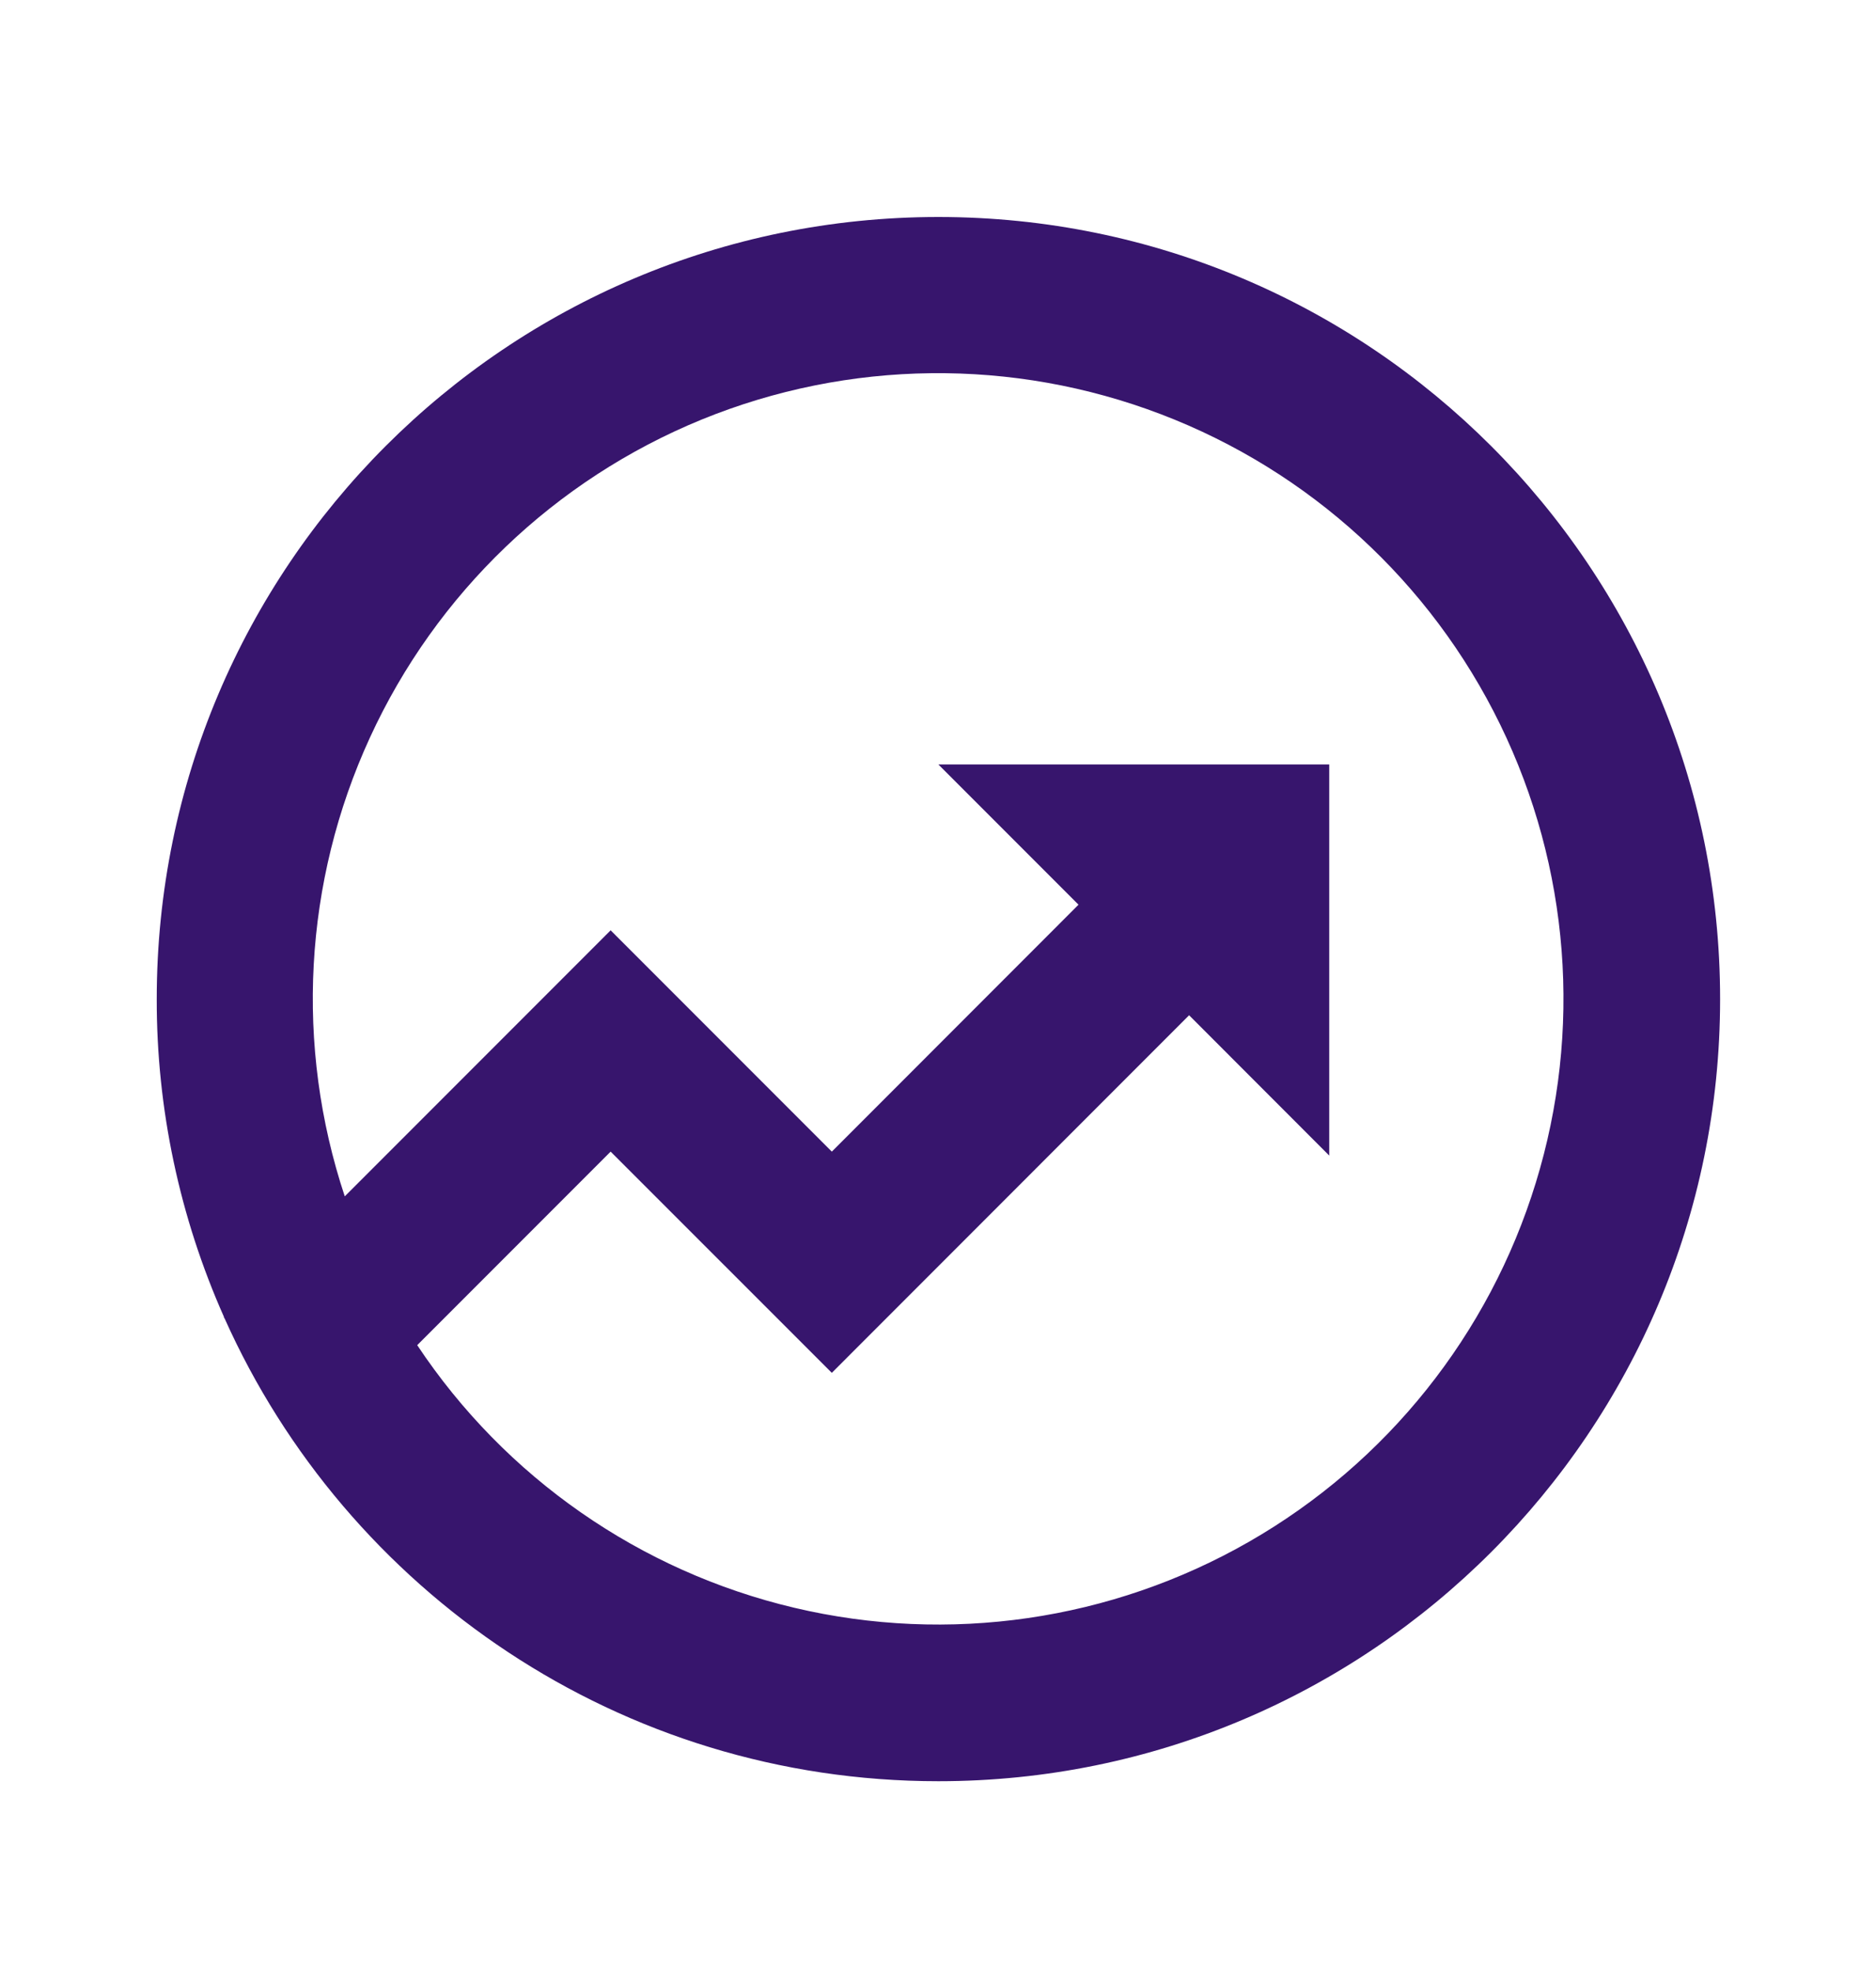 <svg width="20" height="21" viewBox="0 0 20 21" fill="none" xmlns="http://www.w3.org/2000/svg">
<g id="ri:funds-line">
<path id="Vector" d="M3.675 12.747L6.51 9.912L8.868 12.27L11.498 9.639L10.004 8.145H14.171V12.312L12.677 10.817L8.868 14.627L6.51 12.27L4.448 14.332C5.385 15.741 6.821 16.741 8.468 17.13C10.114 17.519 11.847 17.268 13.315 16.427C14.783 15.586 15.876 14.219 16.373 12.602C16.871 10.985 16.735 9.239 15.993 7.719C15.251 6.199 13.959 5.017 12.378 4.414C10.798 3.811 9.047 3.831 7.481 4.47C5.915 5.11 4.65 6.321 3.944 7.858C3.237 9.395 3.142 11.143 3.676 12.748L3.675 12.747ZM2.394 14.046L2.386 14.037L2.389 14.034C1.914 12.967 1.669 11.812 1.671 10.645C1.671 6.042 5.402 2.312 10.004 2.312C14.607 2.312 18.338 6.042 18.338 10.645C18.338 15.247 14.607 18.978 10.004 18.978C6.613 18.978 3.696 16.953 2.394 14.046Z" fill="#37156D"/>
</g>
</svg>
